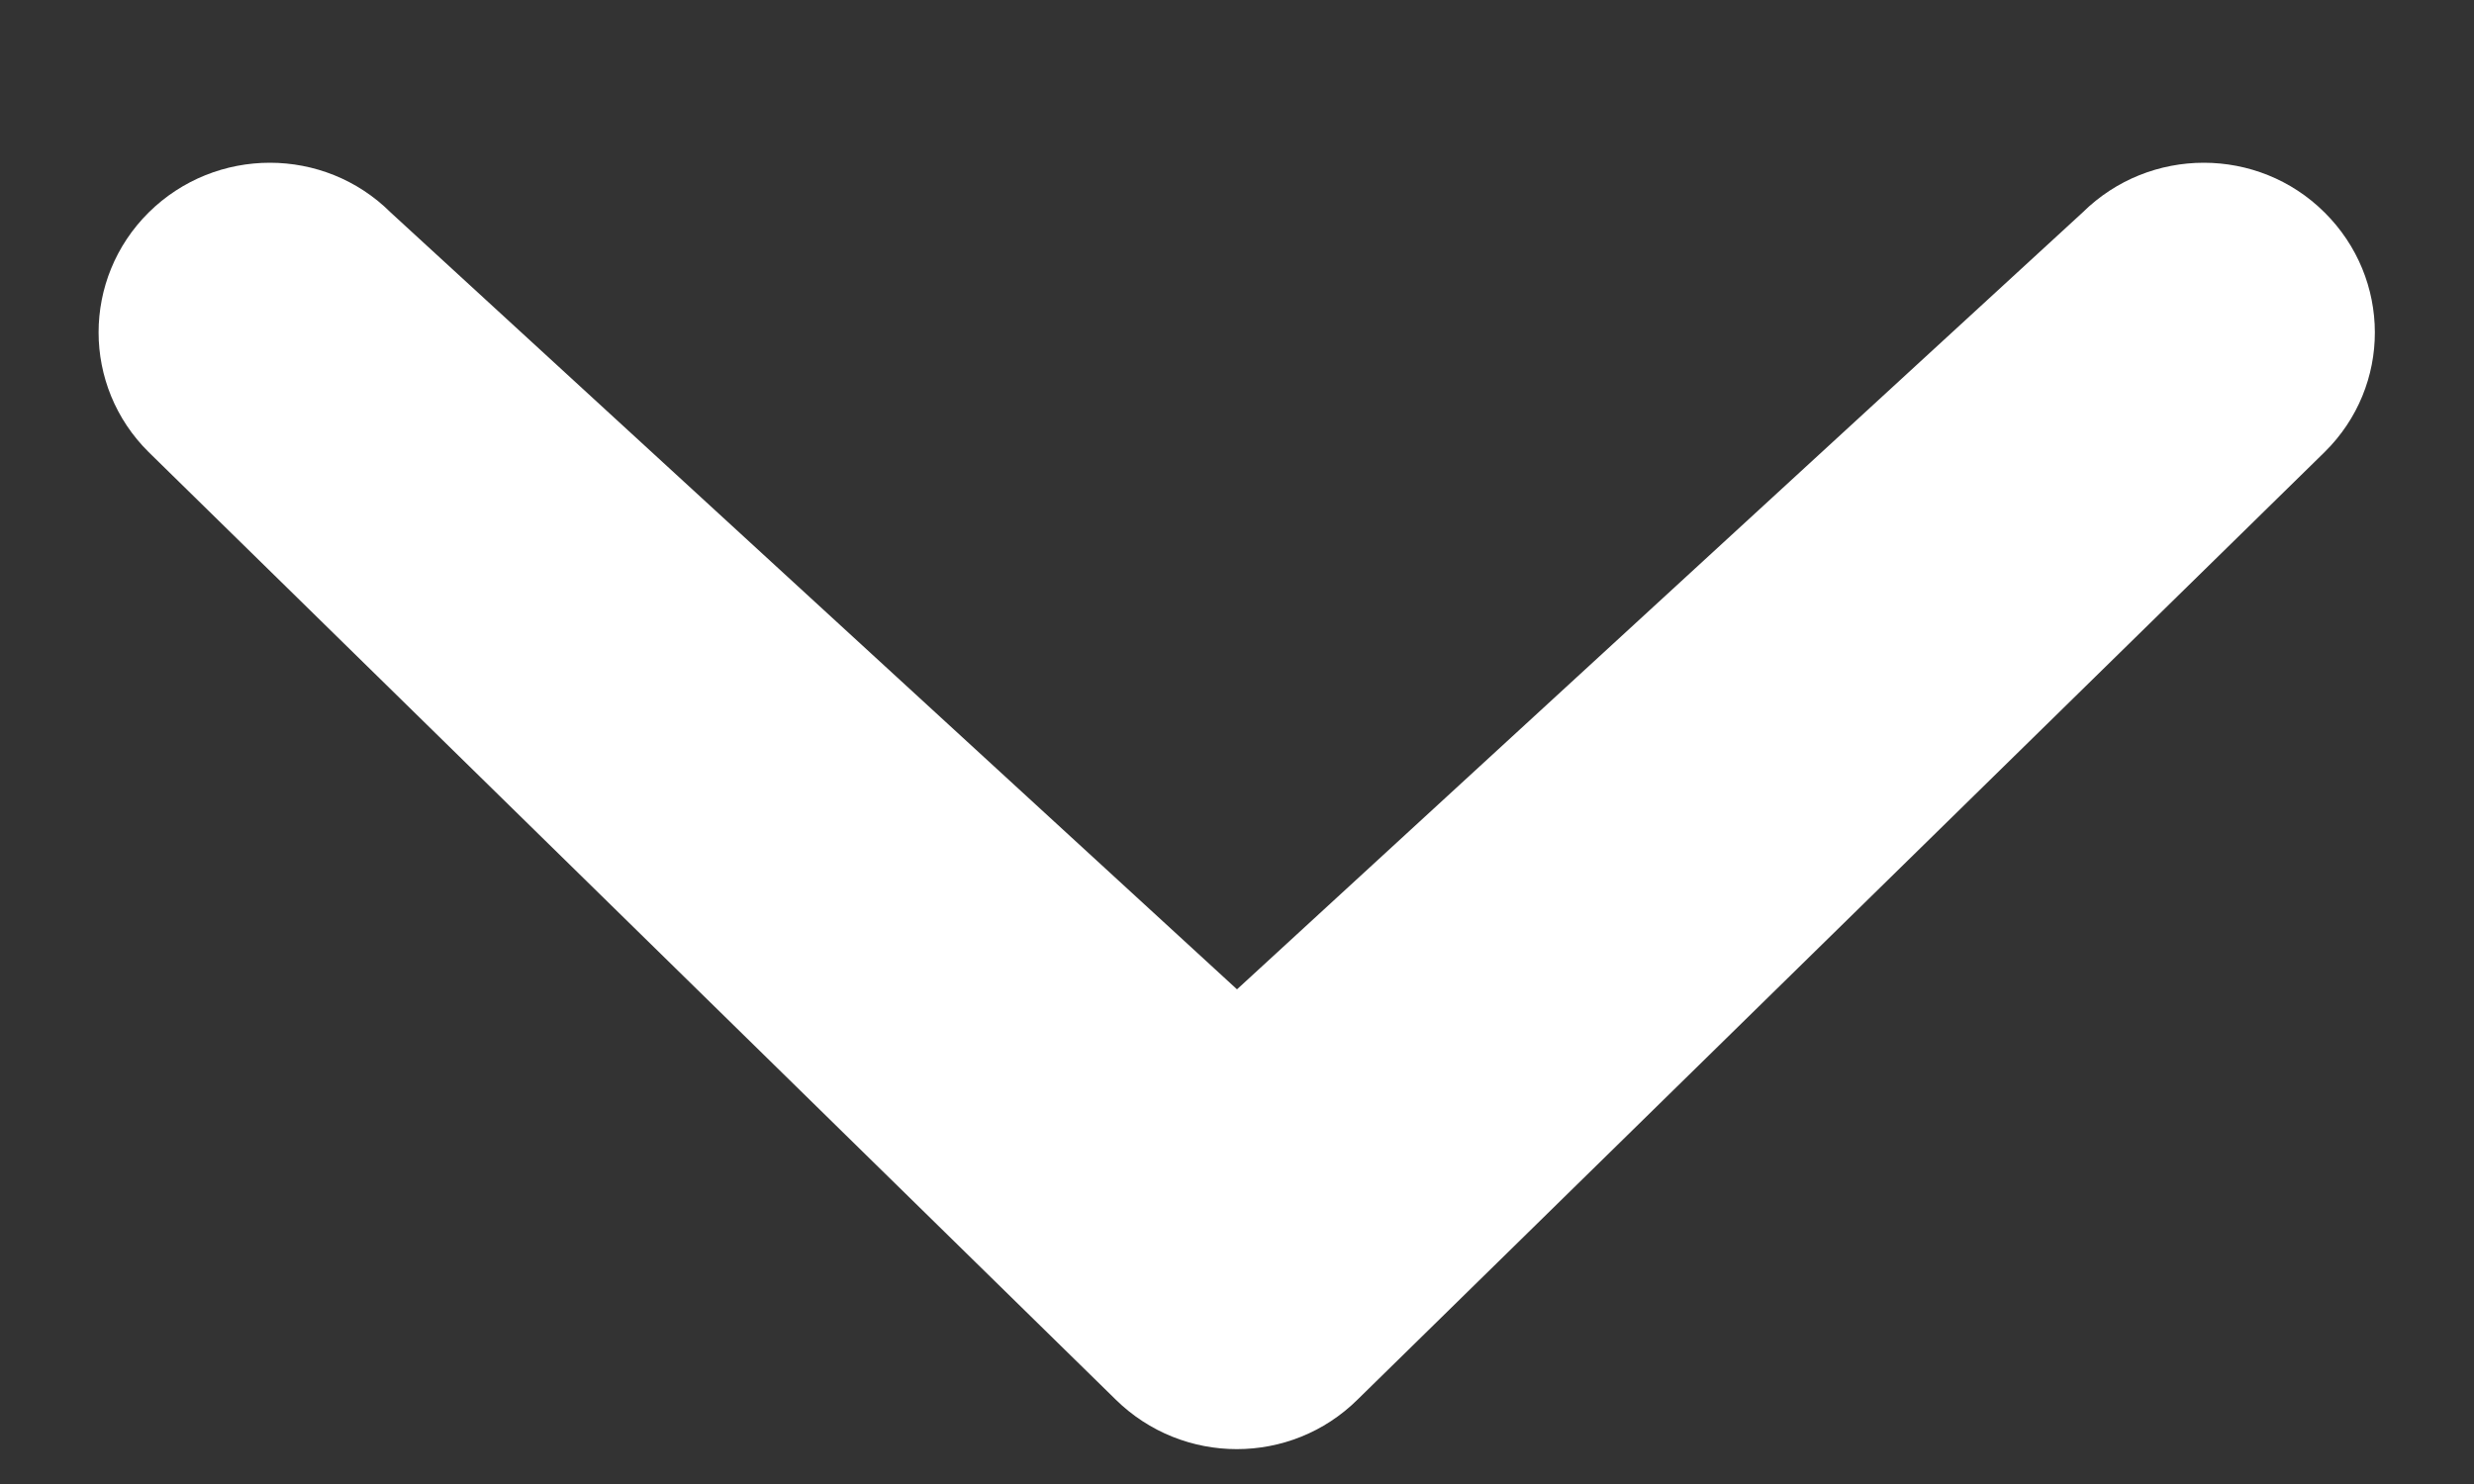 <svg xmlns="http://www.w3.org/2000/svg" width="10" height="6" viewBox="0 0 10 6">
  <rect x="0" y="0" width="10" height="6" fill="#333333" stroke="none"/>
  <path fill="#fff" fill-rule="evenodd" d="M8.418,0.859 C8.689,0.591 9.127,0.591 9.396,0.859 C9.666,1.127 9.668,1.56 9.396,1.828 L5.488,5.658 C5.218,5.926 4.781,5.926 4.509,5.658 L0.601,1.828 C0.331,1.561 0.331,1.127 0.601,0.859 C0.872,0.591 1.31,0.591 1.579,0.859 L5,4 L8.418,0.859 L8.418,0.859 Z"/>
</svg>
